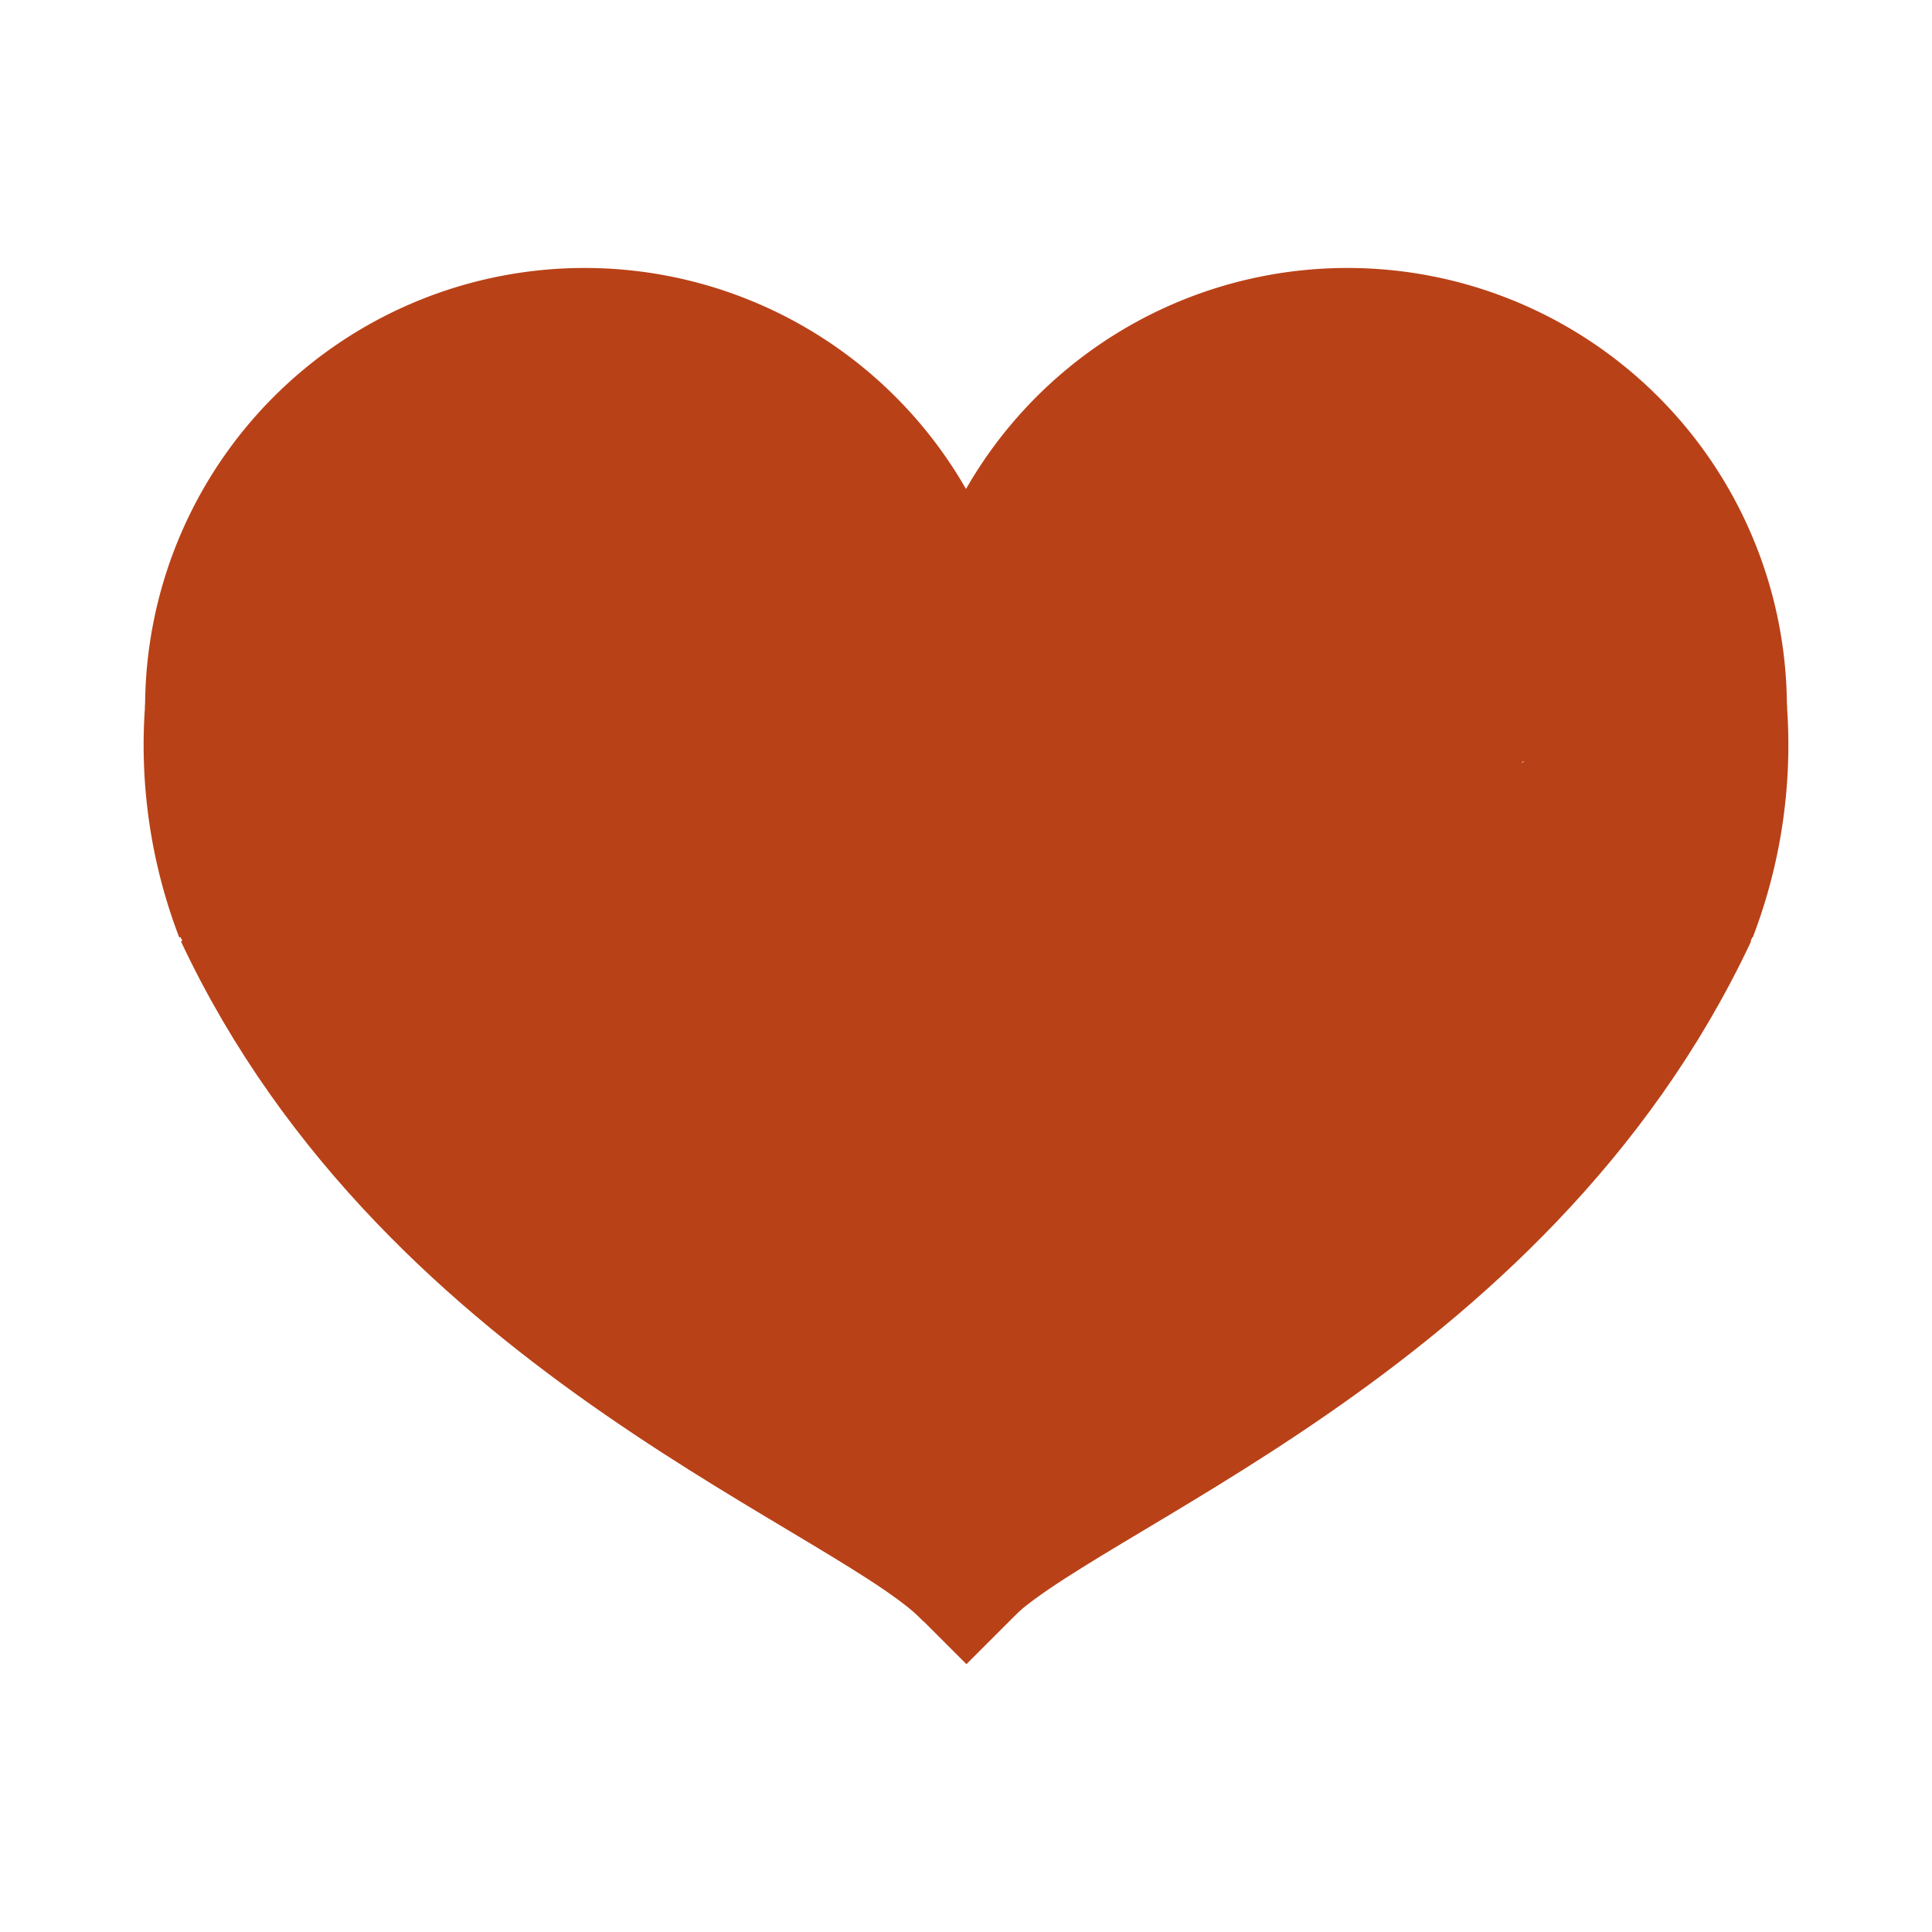 <svg id="Capa_1" data-name="Capa 1" xmlns="http://www.w3.org/2000/svg" viewBox="0 0 100 100"><defs><style>.cls-1{fill:#b92218;stroke:#b94117;stroke-miterlimit:10;stroke-width:6px;}.cls-2{fill:#b94117;}</style></defs><path class="cls-1" d="M10.51,36.62a19.75,19.75,0,0,1,39.5,0"/><path class="cls-1" d="M12.08,47.45C22.17,68.93,45.24,76.65,50,81.89"/><path class="cls-1" d="M10.51,36.62a24.85,24.85,0,0,0,1.57,10.83"/><path class="cls-1" d="M89.49,36.62a19.75,19.75,0,0,0-39.5,0"/><path class="cls-1" d="M87.92,47.45C77.83,68.93,54.76,76.65,50,81.89"/><path class="cls-1" d="M89.49,36.62a24.85,24.85,0,0,1-1.57,10.83"/><rect class="cls-1" x="49.8" y="81.38" width="0.43" height="0.43" transform="translate(-43.04 59.26) rotate(-45)"/><path class="cls-2" d="M11.63,50c3.21,0,3.22-5,0-5s-3.23,5,0,5Z"/><path class="cls-2" d="M11,39.14c3.22,0,3.22-5,0-5s-3.22,5,0,5Z"/><path class="cls-2" d="M88.47,50c3.22,0,3.22-5,0-5s-3.22,5,0,5Z"/><path class="cls-2" d="M89,39.14c3.22,0,3.22-5,0-5s-3.22,5,0,5Z"/><path class="cls-2" d="M11.5,49.83c3.22,0,3.22-5,0-5s-3.22,5,0,5Z"/><path class="cls-2" d="M13.48,36.44l1,2.49,2.41-3.17a.29.29,0,0,1-.24,0A2.53,2.53,0,0,0,13,38.54l1.25,5.82,4.18-2.44c-.59-.55.56-1.43,1.35-1.78a17.53,17.53,0,0,1,6-1.12c4.73-.27,9.51-.12,14.25-.14l29.52-.13,8.18,0,4,0c1.21,0,2.93-.33,4,.12l-1.1-.64s.32-1.05-.06-.37a2.2,2.2,0,0,0,0,.51c0,.45,0,.91-.09,1.35A18.91,18.91,0,0,1,84,42.14a23.26,23.26,0,0,1-1.78,5,24.59,24.59,0,0,1-7,8.38,35.43,35.43,0,0,0-4.52,3.95,36.8,36.8,0,0,1-4,4.1c-2.93,2.33-6.45,3.77-9.56,5.82A45.63,45.63,0,0,0,52.69,73c-1.15,1-2.07,1.61-3.55,1a72.58,72.58,0,0,1-10.7-5,13,13,0,0,1-3.59-3,47.67,47.67,0,0,1-2.62-4.56A11,11,0,0,0,28,57.3a24.29,24.29,0,0,1-4.88-2.86A29.19,29.19,0,0,1,19,49.78c-1-1.33-2.55-3-1.26-4.53,2.49-3.06,7.2-4.06,10.93-3.72v-5a45.81,45.81,0,0,0-10.43,1.22l1.33,4.83A92.89,92.89,0,0,1,42,38.6l-.66-4.91-7.71,1.39a2.48,2.48,0,0,0-1.79,2.74A2.52,2.52,0,0,0,34.31,40a180.58,180.58,0,0,0,18.9.51c3.21-.08,3.23-5,0-5l-19.4.25a2.5,2.5,0,0,0-.66,4.91C42.62,42,52,40.85,61.43,39.6l-.67-4.91-6.3,1.06c-2.78.47-2.14,5.08.66,4.92l15.38-.92c2.43-.14,4.88-.37,7.32-.41.72,0,2-.1,2.54.49,0,.05.2.32.2.32.51.59-.07.28,0,.16l4.57,1.93.25-1.52a2.58,2.58,0,0,0-1.75-3.07,2.52,2.52,0,0,0-3.07,1.74,46.33,46.33,0,0,1-4.41,9.92,73.25,73.25,0,0,1-5.8,9.22C66.27,63.7,59,64.1,53.58,67.29l3,3.93A37.09,37.09,0,0,1,67.41,65l-1.93-4.57L54.34,67.72c-.86.55-1.7,1.13-2.57,1.66-.58.35-1,.61-1.57.38-1-.35-1.83-.86-2.79-1.18a28.69,28.69,0,0,0-3-.79,25.64,25.64,0,0,1-10-4,30.41,30.41,0,0,1-7.25-7.63A96.18,96.18,0,0,1,20.32,44l-1.49,3.67c3.76-1.13,7.51-2.4,11.32-3.35S38,43.42,42,43.5q12.43.24,24.86-.31c2.29-.1,4.59-.22,6.88-.36s4.47-.53,6.61-.11l-1.74-3.07c-.2.8.1-.35.27-.23,0,0-.57.33-.44.27-.55.25-1.16.4-1.73.62a7.86,7.86,0,0,0-3.5,2.6c-1.79,2.33-2.24,5.31-2.55,8.15-.27,2.42,3.66,3.47,4.65,1.26a31.27,31.27,0,0,1,3.7-6.16l-3.92.51s-.25-.39-.18-.46c-.09.09-.21.42-.31.55-.57.74-1.27,1.36-1.78,2.14-1,1.46-1.1,3.2-1.84,4.73s-2.39,2.78-3.68,3.9a43.67,43.67,0,0,1-4.2,3.22,46.75,46.75,0,0,1-9.57,5,12.31,12.31,0,0,1-5.69,1.12,19,19,0,0,1-5.28-1.79c-3.41-1.5-7-3-9.82-5.52a40.63,40.63,0,0,1-6.88-8.61,10,10,0,0,1-1.22-2.16c-.2-.57.05-1-.46-.27s-.3.39.14.39a5.65,5.65,0,0,0,.89-.19c1.89-.34,3.82-.39,5.72-.6,4.14-.46,8.17-1.6,12.31-2,4.8-.41,9.65-.24,14.46-.25h7.07c1.13,0,2.27,0,3.41,0,.65,0,1.3,0,1.94.09.22,0,.43,0,.64.07s.48.21.28.07l-.9-.9.14.21L70,44.16a8.83,8.83,0,0,1-.82,2.67L68,50.38c-.52,1.62-.87,3.68-2.21,4.85a36.7,36.7,0,0,1-5.34,3.33l-5.92,3.56a26.85,26.85,0,0,1-5.23,2.8,9.26,9.26,0,0,1-5.68,0,36.71,36.71,0,0,1-10.59-5,14.32,14.32,0,0,1-6.45-9.63,2.53,2.53,0,0,0-3.08-1.74,2.56,2.56,0,0,0-1.75,3.07c1,6.77,6.47,11.7,12.24,14.69A36.29,36.29,0,0,0,44,70.11,15.25,15.25,0,0,0,54.45,68c3.38-1.9,6.67-4,10-6a38.09,38.09,0,0,0,4.39-2.82,9.78,9.78,0,0,0,3-4.4c.67-1.78,1.2-3.62,1.79-5.43s1.81-4,1.3-5.84S72.35,41.2,70.65,41a56.93,56.93,0,0,0-5.84-.14l-11.71,0a96.74,96.74,0,0,0-11.29.39c-3.79.45-7.5,1.47-11.3,1.86-1.74.18-3.49.29-5.23.53s-4,.43-5.1,2.08C18.05,49,21.26,53,23,55.62a37.29,37.29,0,0,0,6.55,7.73,38.68,38.68,0,0,0,9.28,5.47c3.27,1.47,6.72,3.24,10.41,3.05,4-.21,8.12-2.15,11.65-4a51.78,51.78,0,0,0,9.31-6.26,29.35,29.35,0,0,0,4-3.87,15.56,15.56,0,0,0,2.38-5.16c.52-1.54,1.95-2.42,2.68-3.85a4.78,4.78,0,0,0-.64-5.61c-1.22-1.29-3-.71-3.92.51A30.34,30.34,0,0,0,71,49.8l4.66,1.26c.2-1.87.5-4.62,2.14-5.77a25.93,25.93,0,0,1,3-1.21A4.75,4.75,0,0,0,83.47,41a2.54,2.54,0,0,0-1.75-3.08c-4.09-.8-8.48,0-12.61.19s-8.53.35-12.79.42-8.37.08-12.56,0-8.6-.27-12.86.5c-4.54.83-9,2.48-13.4,3.81A2.54,2.54,0,0,0,16,46.51c3.81,7.73,7.88,15.57,14.86,20.92a26.83,26.83,0,0,0,10.87,4.91,28.1,28.1,0,0,1,6.11,1.82,6.44,6.44,0,0,0,6.44-.46c4.66-2.82,9.15-6,13.72-8.91a2.53,2.53,0,0,0,1-3.13,2.48,2.48,0,0,0-3-1.44,43.85,43.85,0,0,0-13,7.46c-2.22,1.84.63,5.35,3,3.93C59,69.88,62.33,69,65.46,67.76a20,20,0,0,0,8.7-6,79.65,79.65,0,0,0,6.31-9.89,52,52,0,0,0,4.91-11.11l-4.82-1.33-.25,1.52a2.51,2.51,0,0,0,4.57,1.93,5.53,5.53,0,0,0-2-7.33c-2.48-1.62-5.69-1.15-8.48-1L55.12,35.67l.66,4.91,6.31-1.07c2.75-.46,2.14-5.28-.66-4.91-8.88,1.18-18,2.46-26.95,1.24l-.67,4.91,19.4-.25v-5A180.58,180.58,0,0,1,34.31,35L35,39.9l7.71-1.39c2.77-.5,2.13-5-.67-4.91a99.15,99.15,0,0,0-23.8,4.15,2.51,2.51,0,0,0,1.33,4.83,39.28,39.28,0,0,1,9.1-1,2.5,2.5,0,1,0,0-5,18.63,18.63,0,0,0-10.38,2.13c-2.95,1.56-6.13,4.22-6.11,7.85a9,9,0,0,0,1.89,5,51.34,51.34,0,0,0,3.49,4.45,23.93,23.93,0,0,0,3.85,3.47,48.3,48.3,0,0,0,4.47,2.43,7.06,7.06,0,0,1,2.61,3,29,29,0,0,0,2.69,4.39,21.53,21.53,0,0,0,7.71,5.59c1.53.74,3.09,1.41,4.65,2.1,1.81.8,3.7,1.92,5.66,2.25,3.58.61,6.09-1.9,8.58-4s5.63-3.56,8.47-5.25A32.68,32.68,0,0,0,74,63.32c2.38-2.63,5.44-4.44,7.89-7a27.29,27.29,0,0,0,5.39-8.11,26.13,26.13,0,0,0,2.32-9.91A4.23,4.23,0,0,0,87,34c-1.9-.68-4.35-.3-6.35-.29l-24.31.11c-9.07,0-18.13,0-27.2.12-4,0-8.39.11-12,2-3.47,1.74-5.49,6.55-2.28,9.58A2.52,2.52,0,0,0,19.05,43L17.8,37.21,14.13,40a6.29,6.29,0,0,0,2.76.72A2.51,2.51,0,0,0,19.3,37.6l-1-2.49a2.58,2.58,0,0,0-3.08-1.74,2.51,2.51,0,0,0-1.74,3.07Z"/><path class="cls-2" d="M22.63,52a14.6,14.6,0,0,1,5.59-.42,36,36,0,0,0,5.68-.28A53.58,53.58,0,0,1,40,50.81c2,0,4.08.1,6.12,0,4-.27,7.83-1.41,11.8-1.74,1.89-.16,3.79-.17,5.69-.16.89,0,1.79,0,2.68.06a5.19,5.19,0,0,1,1.24.21l.41.11c.39.22.4.23,0,0L67.6,48c0-.45.62-.69.05-.53a5,5,0,0,0-.55.3,10.33,10.33,0,0,1-1.62.47,20.22,20.22,0,0,0-3.59,1,6.67,6.67,0,0,0-4.33,5.63,2.51,2.51,0,0,0,1.83,2.41,2.6,2.6,0,0,0,2.83-1.15,10.09,10.09,0,0,1,3.34-3.1,3.16,3.16,0,0,0,.46-.24c.16,0,.2-.06.12,0a.94.94,0,0,1-.86-.25l-.64-1.1c-.12-.28.38-.56,0-.51-.1,0-.36.28-.45.34a8.66,8.66,0,0,1-1.51.86,9.12,9.12,0,0,1-3,.71l1.77,4.27a1,1,0,0,1,.36-.3c.3-.13.51,0,.11-.08l-1.5-1.15.12.24-.25-1.92c.26-.35.24-.34-.09,0a1.55,1.55,0,0,1-.39.33,7.77,7.77,0,0,1-1,.58,16.35,16.35,0,0,1-2.55.88c-2,.55-5.1.34-5.89,2.7-.51,1.51.75,2.72-.72,3.88-1.25,1-3.2.94-4.7,1l.67,4.91C51,66.9,56.4,65.79,61.42,63.48c2.33-1.07,1.08-4.67-1.26-4.66l-11.52.08,2.41,3.17c.19-.8,1.15-1.4,1.75-1.93s1.47-1.24,2.25-1.8A38.47,38.47,0,0,1,60.71,55c2.52-1.24.76-5.47-1.93-4.57a44.7,44.7,0,0,1-5.7,1.51c-1.57.3-3.58.87-5.11.25l.59,4.57a19.85,19.85,0,0,1,9-2.94l-.66-4.92c-3.77,1.53-7.49,3.15-11.16,4.9l2.53,4.32c1.73-.88,3.49-1.72,5.28-2.46.86-.35,1.73-.68,2.59-1l1.31-.47.88-.29c.67-.14.38-.29-.88-.46l-.4-3a27.33,27.33,0,0,1-10.29,8l3.67,2.83c1.06-4.33,5-6.8,8.55-9,2.77-1.75.37-5.63-2.52-4.31-1.18.53-2.36,1.06-3.56,1.55l-1.77.7c-.39.15-1.31.6-1.49.61l1.26.34L50.66,51l.89.9-.13-.22.34,1.26c-.13-1,1.79-2.34,2.77-2.29a1.15,1.15,0,0,1,1,.46c.17.3,0,.38-.25.6l3.54,3.54a10.53,10.53,0,0,1,6-3.36c2.74-.53,2.15-5.12-.67-4.91a66.82,66.82,0,0,1-7.22.15l1.77,4.27a.33.33,0,0,1,.19-.14l-1.33-4.82c-4.09,1.7-8.47,2.47-12.8,3.31L31.12,52.36,33,56.93l3-1.25c1.9-.81,1.46-4.28-.6-4.57a69.63,69.63,0,0,0-8.53-.74l.66,4.91a38.61,38.61,0,0,1,7.6-.42c3.21,0,3.22-5,0-5l-9.54-.1v5c5.95,0,11.9.05,17.82-.49a2.52,2.52,0,0,0,2.46-2.17,2.47,2.47,0,0,0-1.79-2.74,42.74,42.74,0,0,0-7.41-.51c-2.18.06-4.48.18-6.26,1.59-3.64,2.89-2.93,8.23.27,11.14,1.76,1.59,5,.07,4.18-2.43l-.4-1.25c0-.13-.25-1-.25-.75l-.34,1.26.13-.24-.9.89.21-.11-1.26.34c-.37,0,.15,0,.31,0,.32,0,.63.12,1,.18l2.13.42,4,.78.66-4.91a70.86,70.86,0,0,1-10.4.35v5A97.52,97.52,0,0,0,46,59.07c2.8-.59,2.12-4.9-.66-4.91h-5l1.26,4.66A6.57,6.57,0,0,1,43,58l-1.93-4.57c-4.35,2.07-6.37,8-2.58,11.66,1.67,1.58,4.43,2.42,6.53,1.15,2.38-1.44,2.19-5.29,2.14-7.7a2.57,2.57,0,0,0-2.5-2.5c-2.49-.22-3.56,2.88-2.43,4.72a5.71,5.71,0,0,0,5.21,2.56,2.52,2.52,0,0,0,2.45-2.17,2.45,2.45,0,0,0-1.79-2.74,71.17,71.17,0,0,0-12.79-.91v5a13.56,13.56,0,0,1,4,.24l-.6-4.57a12.13,12.13,0,0,1-3.57,1.25,2.48,2.48,0,0,0-1.79,2.74,2.56,2.56,0,0,0,2.46,2.17,62.49,62.49,0,0,0,8.09.34c3.21-.08,3.23-5.08,0-5a62.49,62.49,0,0,1-8.09-.34l.66,4.91a16.29,16.29,0,0,0,4.77-1.75,2.53,2.53,0,0,0-.6-4.57,18.51,18.51,0,0,0-5.3-.42c-3.17.23-3.25,5.07,0,5a63.73,63.73,0,0,1,11.46.73l.67-4.91c-.07,0-.71-.05-.74,0a.11.11,0,0,0-.08,0c-.51-.59-.47-.24.14,1l-.65,1.1.13-.1L44.5,61l.18,0-2.5-2.5c0,.73,0,1.45,0,2.18a8.84,8.84,0,0,0-.2,1.67c-.15.56.16.37.94-.55h-.34s0,0,0,0a3.2,3.2,0,0,1-.73-.59c-1.05-1.44.62-2.93,1.83-3.51,2.54-1.2.75-5.52-1.92-4.57a11.18,11.18,0,0,0-2.64,1.3c-2,1.35-1.35,4.65,1.26,4.65h5l-.67-4.91a90,90,0,0,1-14.9,1.89,2.5,2.5,0,0,0,0,5,70.86,70.86,0,0,0,10.4-.35,2.54,2.54,0,0,0,2.46-2.17,2.49,2.49,0,0,0-1.79-2.74c-2.69-.52-5.45-1.3-8.18-1.56a3,3,0,0,0-3.33,2.16c-.36,1.32.35,2.76.74,4L34.23,58c-1.12-1-2.17-3.33-.12-4a13.9,13.9,0,0,1,4-.24,35.79,35.79,0,0,1,4.63.34l.66-4.91c-5.92.54-11.87.53-17.82.49-3.22,0-3.22,5,0,5l9.54.1v-5a45.26,45.26,0,0,0-8.93.6c-2.84.54-2.07,4.85.67,4.91a57.88,57.88,0,0,1,7.2.56l-.6-4.57-3,1.25a2.48,2.48,0,0,0-1,3.13,2.52,2.52,0,0,0,3,1.44L46,54.55c4.34-.84,8.72-1.61,12.81-3.31a2.59,2.59,0,0,0,1.75-3.08,2.52,2.52,0,0,0-3.08-1.74,6.26,6.26,0,0,0-2.39,1.42,2.53,2.53,0,0,0,1.76,4.27A66.82,66.82,0,0,0,64.1,52l-.66-4.91a15,15,0,0,0-8.2,4.64,2.5,2.5,0,0,0,3.54,3.54,5.46,5.46,0,0,0,0-7.95c-2.58-2.39-6.45-2-9,.13-2.17,1.76-5.12,7.05-.76,8.25,1.56.43,3.42-.66,4.82-1.22C55.56,53.73,57.29,53,59,52.2l-2.52-4.31c-4.65,2.94-9.47,6.35-10.85,12a2.53,2.53,0,0,0,3.67,2.82,32.27,32.27,0,0,0,12.09-9.83,2.5,2.5,0,0,0-.39-3c-2-2.13-5.21-.44-7.46.43a81.93,81.93,0,0,0-7.78,3.47,2.52,2.52,0,0,0-.89,3.42,2.55,2.55,0,0,0,3.42.9q4.91-2.34,10-4.39A2.54,2.54,0,0,0,60,50.94a2.47,2.47,0,0,0-2.46-2.16A25.16,25.16,0,0,0,46,52.41c-2,1.21-1.34,3.78.6,4.57,2.12.85,4.67.28,6.84-.09a43.22,43.22,0,0,0,6.63-1.68l-1.93-4.57a39.8,39.8,0,0,0-6.71,4.18c-2,1.53-4.62,3.33-5.24,5.92a2.52,2.52,0,0,0,2.41,3.16l11.52-.08L58.9,59.16c-4.6,2.11-9.73,3-14.61,4.23-2.71.66-2.18,5,.66,4.91s5.71-.39,8-2.24A7.27,7.27,0,0,0,55.1,63a5.83,5.83,0,0,0,.38-2,6.78,6.78,0,0,0-.1-1,2.29,2.29,0,0,0-.11-.52c-.07-.33-.1-.22-.08.32L54,61.24c-.13.09.84-.09,1.06-.13.46-.09.91-.18,1.36-.29A25.4,25.4,0,0,0,59.29,60a11.67,11.67,0,0,0,4.59-2.67c1.53-1.59,2-4.58-.62-5.41a5.54,5.54,0,0,0-5.34,1.66c-1.45,1.46-.45,4.4,1.77,4.27a14.41,14.41,0,0,0,6.73-2c2.21-1.37,4.43-3.94,2.59-6.55-1.48-2.11-4.25-1.56-6.14-.4a16.81,16.81,0,0,0-5,4.79l4.66,1.26c.07-.81,2-1.33,2.77-1.52a14.26,14.26,0,0,0,5.3-1.92c2.18-1.58,2.77-4.43.37-6.16-1.78-1.29-4.15-1.42-6.27-1.44a71.85,71.85,0,0,0-13.88,1.21,38.1,38.1,0,0,1-6.73.75c-2.44,0-4.88-.11-7.32.11a65.76,65.76,0,0,1-7.67.65c-2.64-.06-5.28-.32-7.83.56a2.57,2.57,0,0,0-1.75,3.08A2.53,2.53,0,0,0,22.63,52Z"/><path class="cls-2" d="M60.6,32.84l-.28-.19.5.39a3.7,3.7,0,0,1-.62-.63l.39.51a4,4,0,0,1-.45-.78l.25.6a4.43,4.43,0,0,1-.27-1l.09.66a5.17,5.17,0,0,1,0-1.18l-.09.66a5.58,5.58,0,0,1,.36-1.27l-.25.6c.2-.46.46-.89.67-1.34a7.1,7.1,0,0,0,.71-2.42,2.48,2.48,0,0,0-.73-1.76,2.58,2.58,0,0,0-1.77-.74,2.54,2.54,0,0,0-1.77.74l-.39.5a2.43,2.43,0,0,0-.34,1.26l0,.13.09-.67a3.8,3.8,0,0,1-.25.81l.26-.59c-.36.79-.79,1.52-1.1,2.33a6.59,6.59,0,0,0-.42,2.74,6.24,6.24,0,0,0,2.88,5,2.51,2.51,0,0,0,3.42-.89,2.55,2.55,0,0,0-.89-3.42Z"/><path class="cls-2" d="M55.55,33.32c.91-7.12,8.53-10.39,15-10.06a13.7,13.7,0,0,1,13,11.27l3.08-3.07a54.49,54.49,0,0,1-6.72-1.26c-2.17-.59-4.24-1.51-6.42-2.07-4.7-1.21-9.59-.59-14.24.54-2.29.55-2.21,3.37-.6,4.57a7.78,7.78,0,0,0,4.25,1.14c1.55.11,3.1.16,4.66.15a70.32,70.32,0,0,0,9.72-.74A2.47,2.47,0,0,0,79,31.05a2.52,2.52,0,0,0-2.46-2.17A61.05,61.05,0,0,0,62,30.13c-2.47.51-2.28,4.2,0,4.82a22.64,22.64,0,0,0,7.94.73,2.51,2.51,0,0,0,2.45-2.16,2.49,2.49,0,0,0-1.79-2.75l-4.76-1.08c-1.07-.24-2.51-.38-3.37-1.14.06.05-.41-.42-.42-.46-.07-.2.14-.31.22-.38a5.18,5.18,0,0,1,2.93-.83,30.73,30.73,0,0,1,9.1,1.06c1.89.44,4.41.82,5.39,2.73L82.51,27c-6.13-2.32-12.4.39-18.63-.65l.6,4.57a3.71,3.71,0,0,1,3.07-.64l-1.1-4.17a61.37,61.37,0,0,0-4.87,6.26c-1.09,1.6-2.2,3.45-4,4.38-3.9,2-7.9-1.06-9.71-4.39a25.14,25.14,0,0,0-3.94-6,18.45,18.45,0,0,0-5.72-3.88,26.13,26.13,0,0,0-15.75-1.32c-3.07.68-4.85,2.71-6.54,5.19s-3.23,5-3.67,8c-.23,1.62,1.1,3.89,3.08,3.07a41.69,41.69,0,0,1,13.76-3c5-.27,10-.22,15-.28,2,0,3.54-2.85,1.77-4.27-3.5-2.82-7.76-3.23-12.11-3.19l-7.28.09-3.94.05a11.8,11.8,0,0,0-1.33,0c-.85.1,0-.36,0,.42l-2.5,2.5a63.37,63.37,0,0,1,8.93-.17c2.78.16,5.88,1,8-1.38a5,5,0,0,0-1-7.29,12.39,12.39,0,0,0-4-1.41l-4.28-1.13-.67,4.91a56.57,56.57,0,0,1,8.23.49c2,.29,4.82.45,6.4,1.92,2.36,2.19,5.9-1.34,3.54-3.54S38.63,19.42,35.65,19a62.27,62.27,0,0,0-9.93-.73c-2.79,0-3.43,4.18-.66,4.91,2,.51,3.91,1,5.86,1.55a5.46,5.46,0,0,0,.87.27c.36,0-.3.27.05,0,.18-.14-.55-.1-.67-.12a67.57,67.57,0,0,0-12.48-.13,2.57,2.57,0,0,0-2.5,2.5c-.13,2.9,2.51,4.44,5.08,4.57s5.44-.05,8.14-.09c2.42,0,4.86-.14,7.29,0a9.83,9.83,0,0,1,5.61,1.67l1.76-4.26c-10.1.13-20.51-.44-30,3.49l3.08,3.08A15.42,15.42,0,0,1,20,29.25,10.49,10.49,0,0,1,22,26.76a5.84,5.84,0,0,1,2.89-1c4.63-.66,9.59-.17,13.57,2.44a12.13,12.13,0,0,1,3.94,4.3,25.24,25.24,0,0,0,3.9,6,11.92,11.92,0,0,0,13.34,2.8A14.41,14.41,0,0,0,65,36.16a73,73,0,0,1,5-6.52,2.53,2.53,0,0,0-1.1-4.18A8.7,8.7,0,0,0,62,26.6c-1.61,1.07-1.69,4.19.59,4.57a38.24,38.24,0,0,0,9.68,0c3-.27,6-.45,9,.65,2.2.83,3.73-1.91,2.83-3.68-1.74-3.39-5.64-4.4-9.07-5.18-4-.91-8.6-1.77-12.67-.66-3.7,1-6.64,4.63-4.42,8.42a8,8,0,0,0,5,3.4c2.11.58,4.29,1,6.42,1.47l.67-4.91a18.64,18.64,0,0,1-6.61-.55V35a55.1,55.1,0,0,1,13.25-1.07L75.92,29a63.31,63.31,0,0,1-7.9.56c-1.31,0-2.62,0-3.93-.08-1-.05-2.13.08-2.94-.53l-.6,4.57c4.11-1,8.33-1.54,12.45-.3,2,.61,4,1.43,6,2a57.77,57.77,0,0,0,6.28,1.14,2.55,2.55,0,0,0,3.08-3.07c-1.43-8.79-9.67-14.7-18.26-15A21.56,21.56,0,0,0,57,22a16.2,16.2,0,0,0-6.49,11.28,2.51,2.51,0,0,0,2.5,2.5,2.56,2.56,0,0,0,2.5-2.5Z"/></svg>